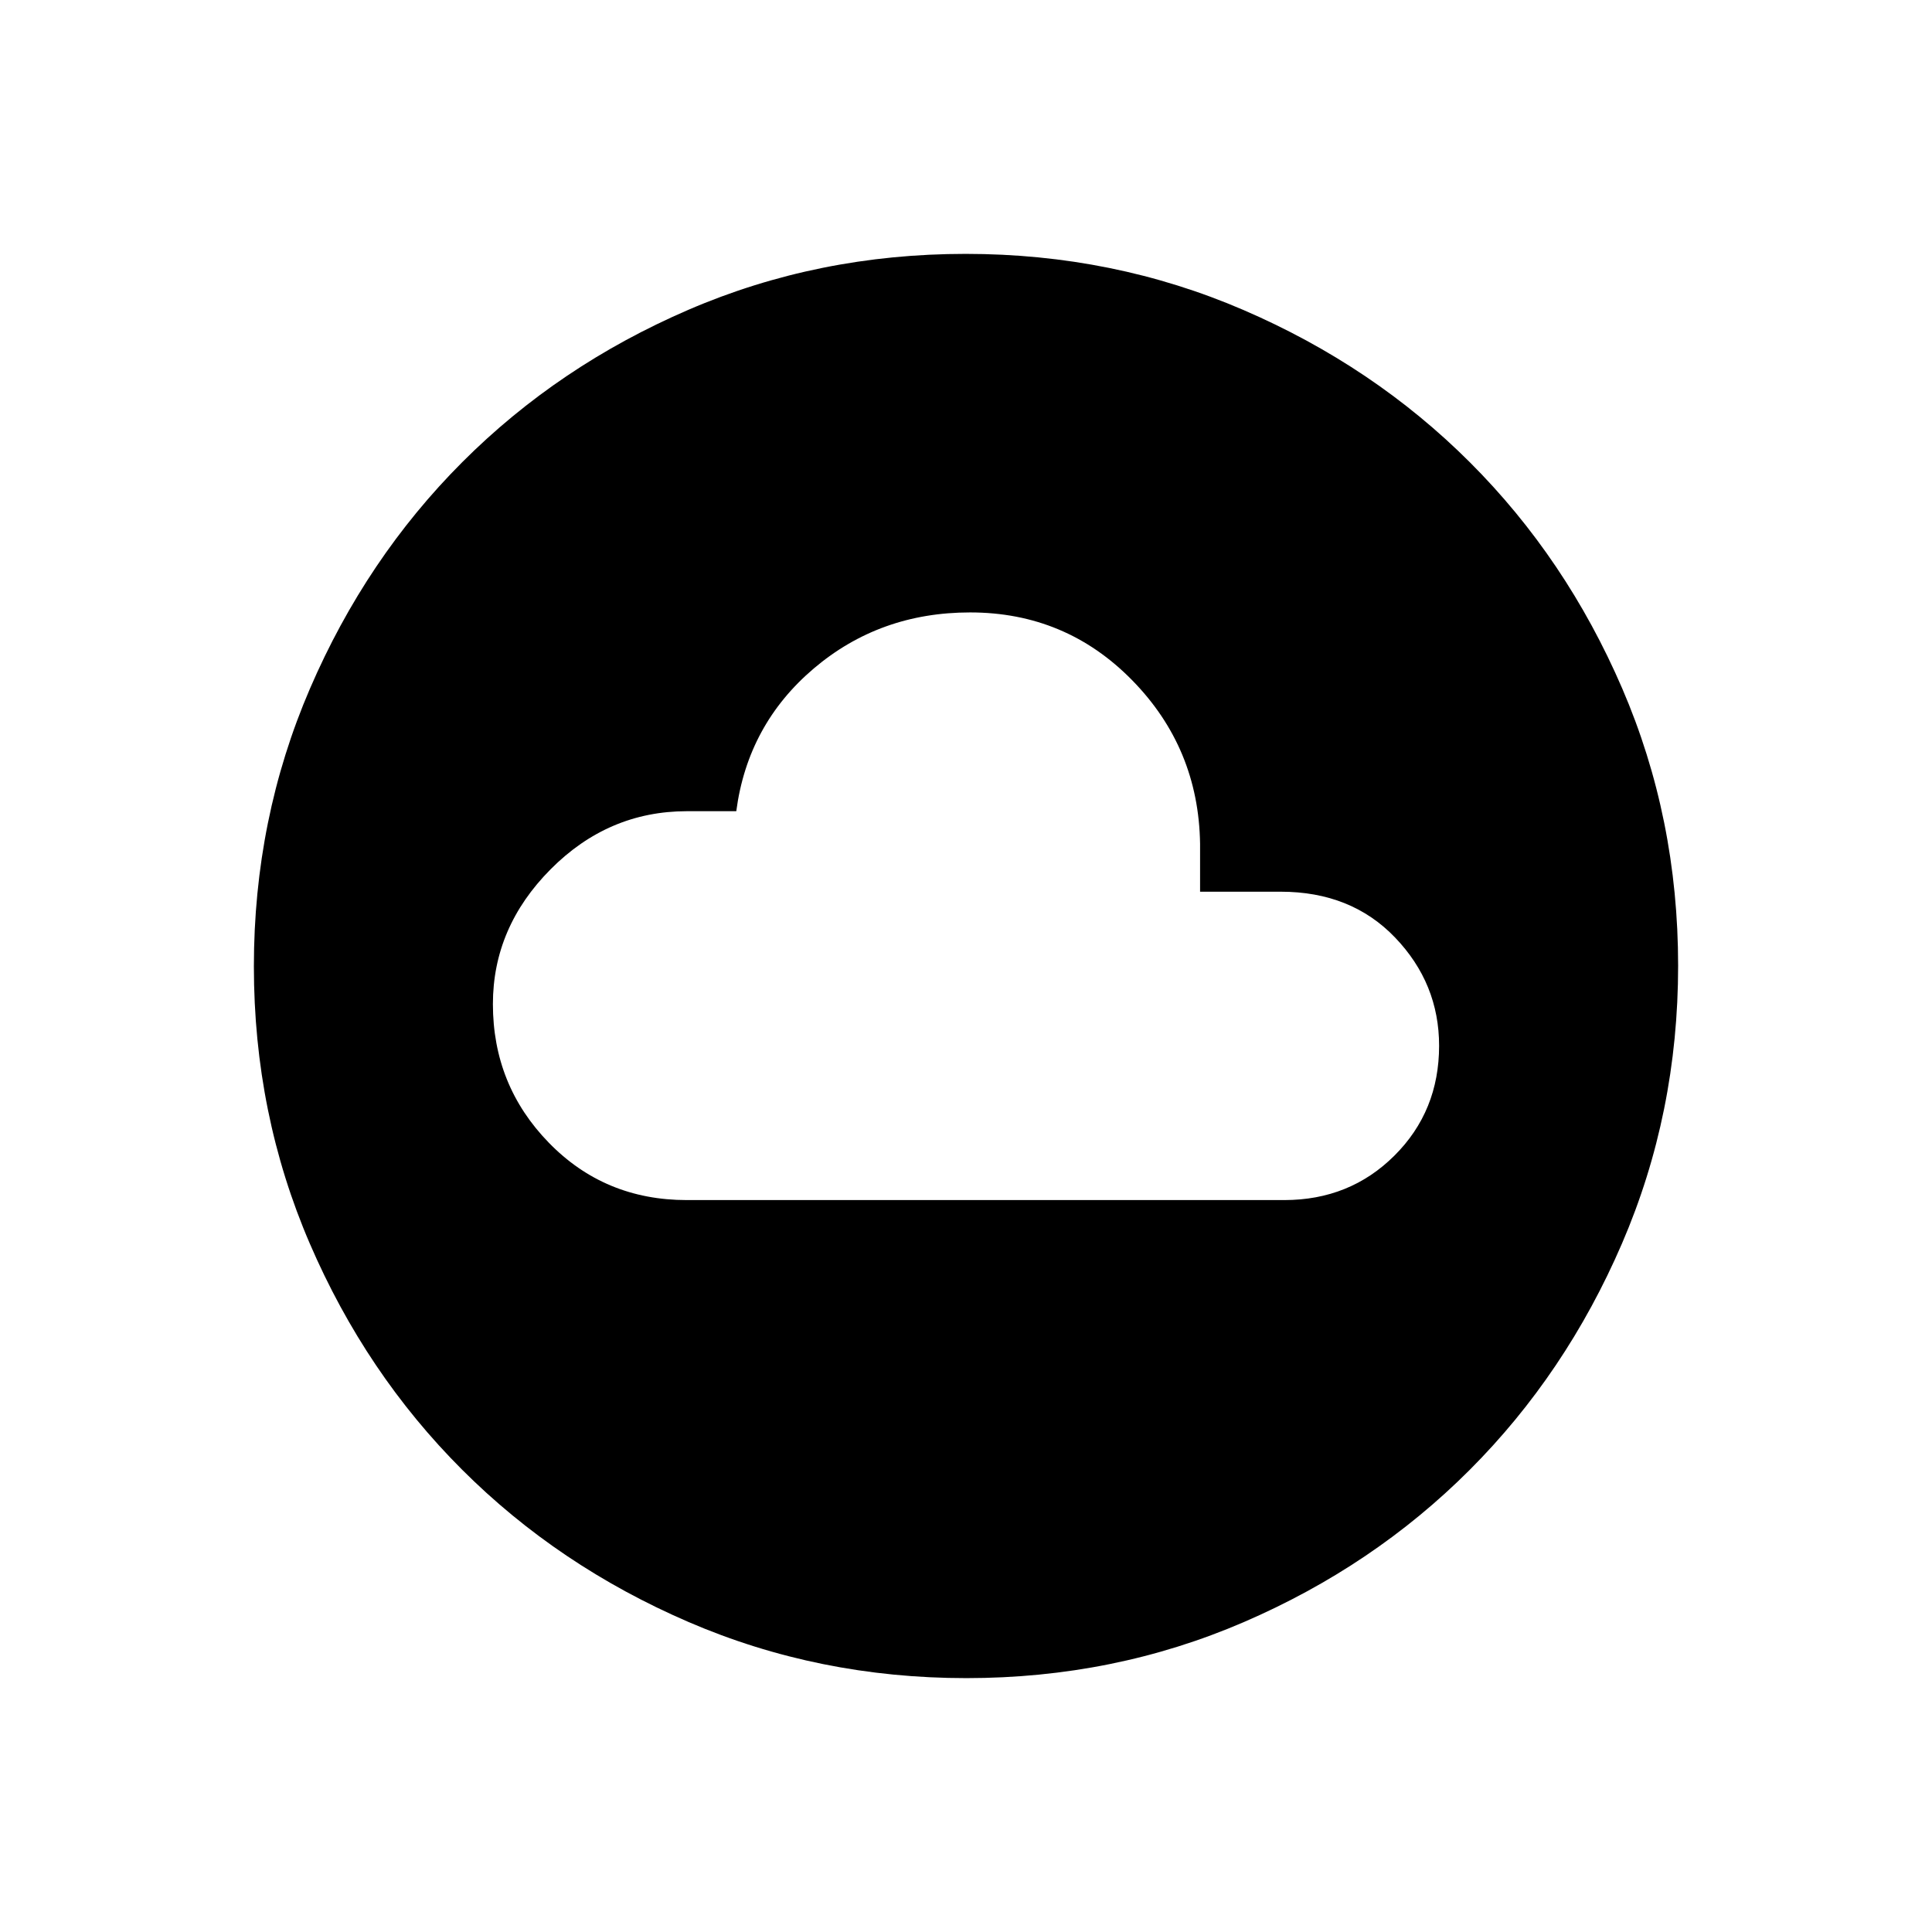 <svg xmlns="http://www.w3.org/2000/svg" height="24" viewBox="0 -960 960 960" width="24"><path d="M341.23-363.69h296.92q32.57 0 54.75-22.11 22.18-22.1 22.18-54.56 0-30.93-21.83-53.74-21.83-22.82-56.94-22.82h-40v-23.85q-.73-47.54-33.75-81.23-33.02-33.69-80.52-33.69-44.87 0-77.69 27.86-32.81 27.87-38.5 70.91h-24.62q-39 .04-67.65 28.88-28.66 28.85-28.66 66.96 0 40.33 27.76 68.86 27.75 28.53 68.55 28.53Zm138.95 237.54q-73.39 0-138.06-27.89t-112.51-75.69q-47.84-47.81-75.65-112.29-27.81-64.48-27.81-137.8 0-73.39 27.89-138.06t75.69-112.51q47.81-47.84 112.29-75.65 64.48-27.81 137.8-27.81 73.39 0 138.06 27.89t112.51 75.69q47.84 47.8 75.65 112.29 27.81 64.48 27.81 137.8 0 73.39-27.89 138.06t-75.69 112.51q-47.8 47.84-112.29 75.65-64.48 27.81-137.8 27.81Z"/></svg>